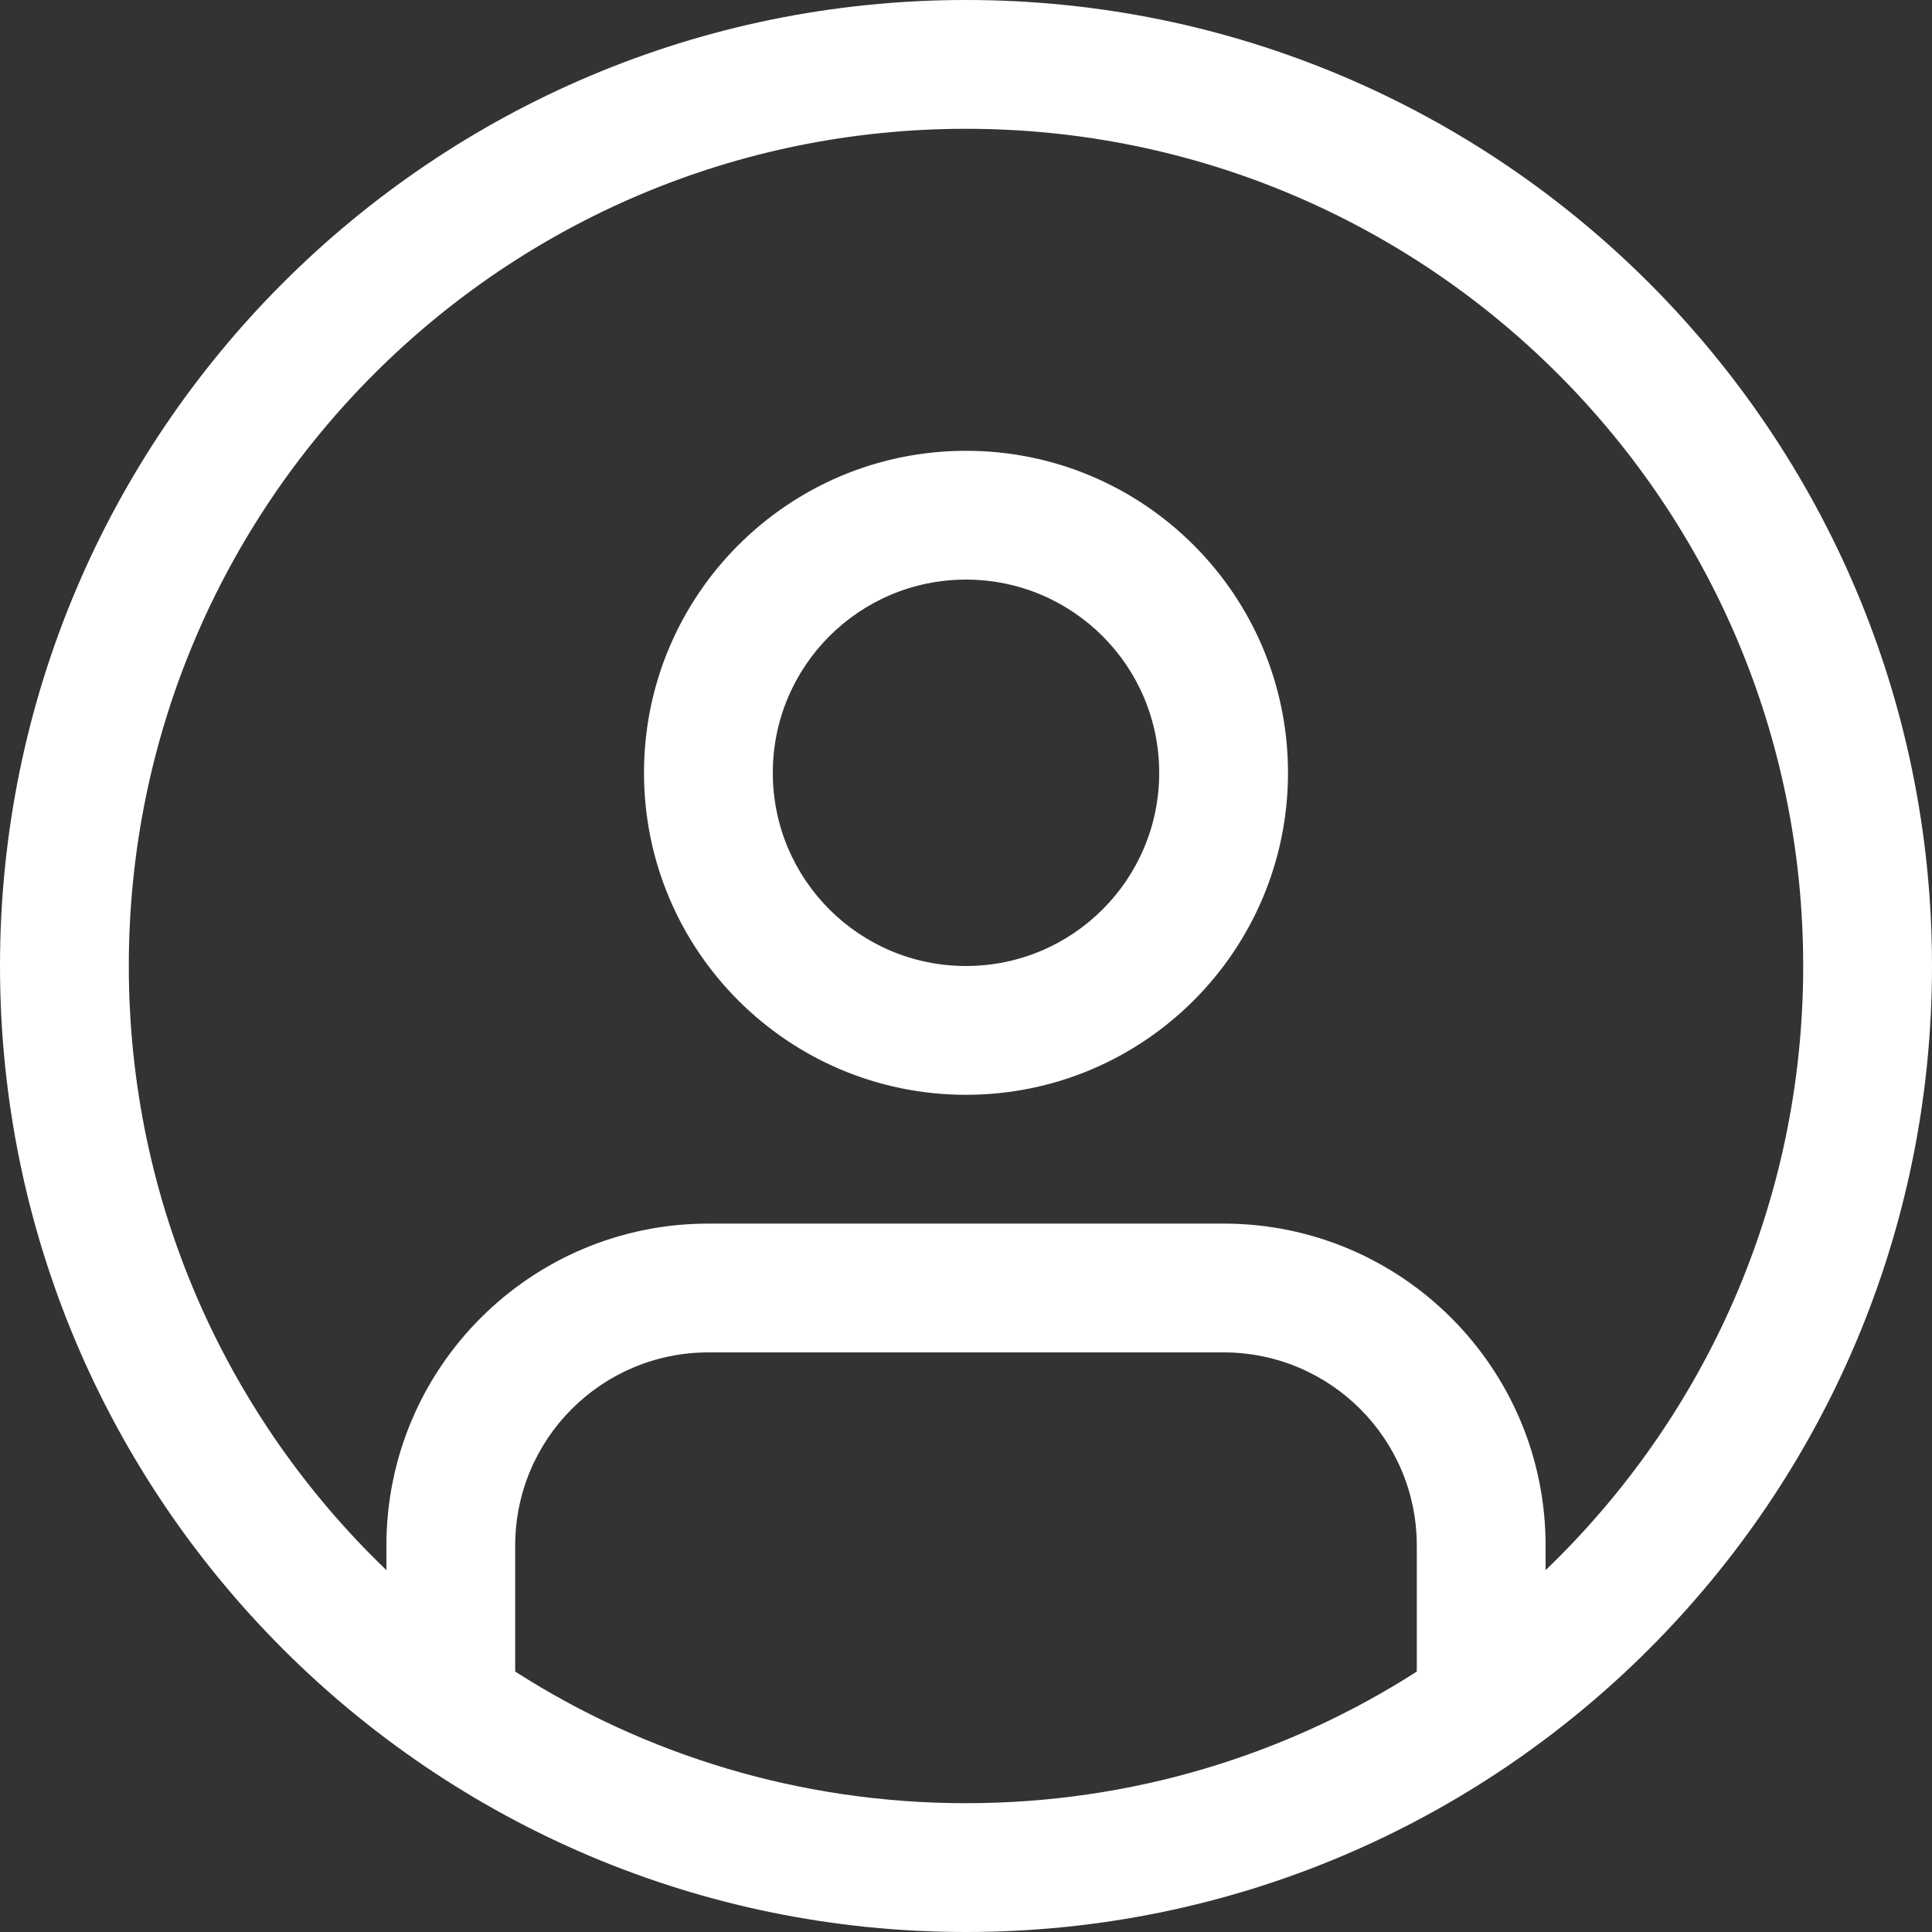 <?xml version="1.0" encoding="UTF-8"?>
<svg width="30px" height="30px" viewBox="0 0 30 30" version="1.1" xmlns="http://www.w3.org/2000/svg" xmlns:xlink="http://www.w3.org/1999/xlink">
    <rect x="0" y="0" width="30" height="30" fill="#333333" stroke="none"/>
    <!-- Generator: Sketch 53.2 (72643) - https://sketchapp.com -->
    <title>ic_user</title>
    <desc>Created with Sketch.</desc>
    <g id="ic_user" stroke="none" stroke-width="1" fill="none" fill-rule="evenodd">
        <path d="M22,25.956 L22,24 C22,22.343 20.657,21 19,21 L11,21 C9.343,21 8,22.343 8,24 L8,25.956 C10.021,27.25 12.423,28 15,28 C17.577,28 19.979,27.25 22,25.956 Z M6,24.381 L6,24 C6,21.239 8.239,19 11,19 L19,19 C21.761,19 24,21.239 24,24 L24,24.381 C26.465,22.015 28,18.687 28,15 C28,7.82 22.18,2 15,2 C7.82,2 2,7.82 2,15 C2,18.687 3.535,22.015 6,24.381 Z M15,30 C6.716,30 6.82121026e-13,23.284 6.82121026e-13,15 C6.82121026e-13,6.716 6.716,0 15,0 C23.284,0 30,6.716 30,15 C30,23.284 23.284,30 15,30 Z M15,17 C12.239,17 10,14.761 10,12 C10,9.239 12.239,7 15,7 C17.761,7 20,9.239 20,12 C20,14.761 17.761,17 15,17 Z M15,15 C16.657,15 18,13.657 18,12 C18,10.343 16.657,9 15,9 C13.343,9 12,10.343 12,12 C12,13.657 13.343,15 15,15 Z" id="Mask" fill="#FFFFFF" fill-rule="nonzero"></path>
    </g>
</svg>